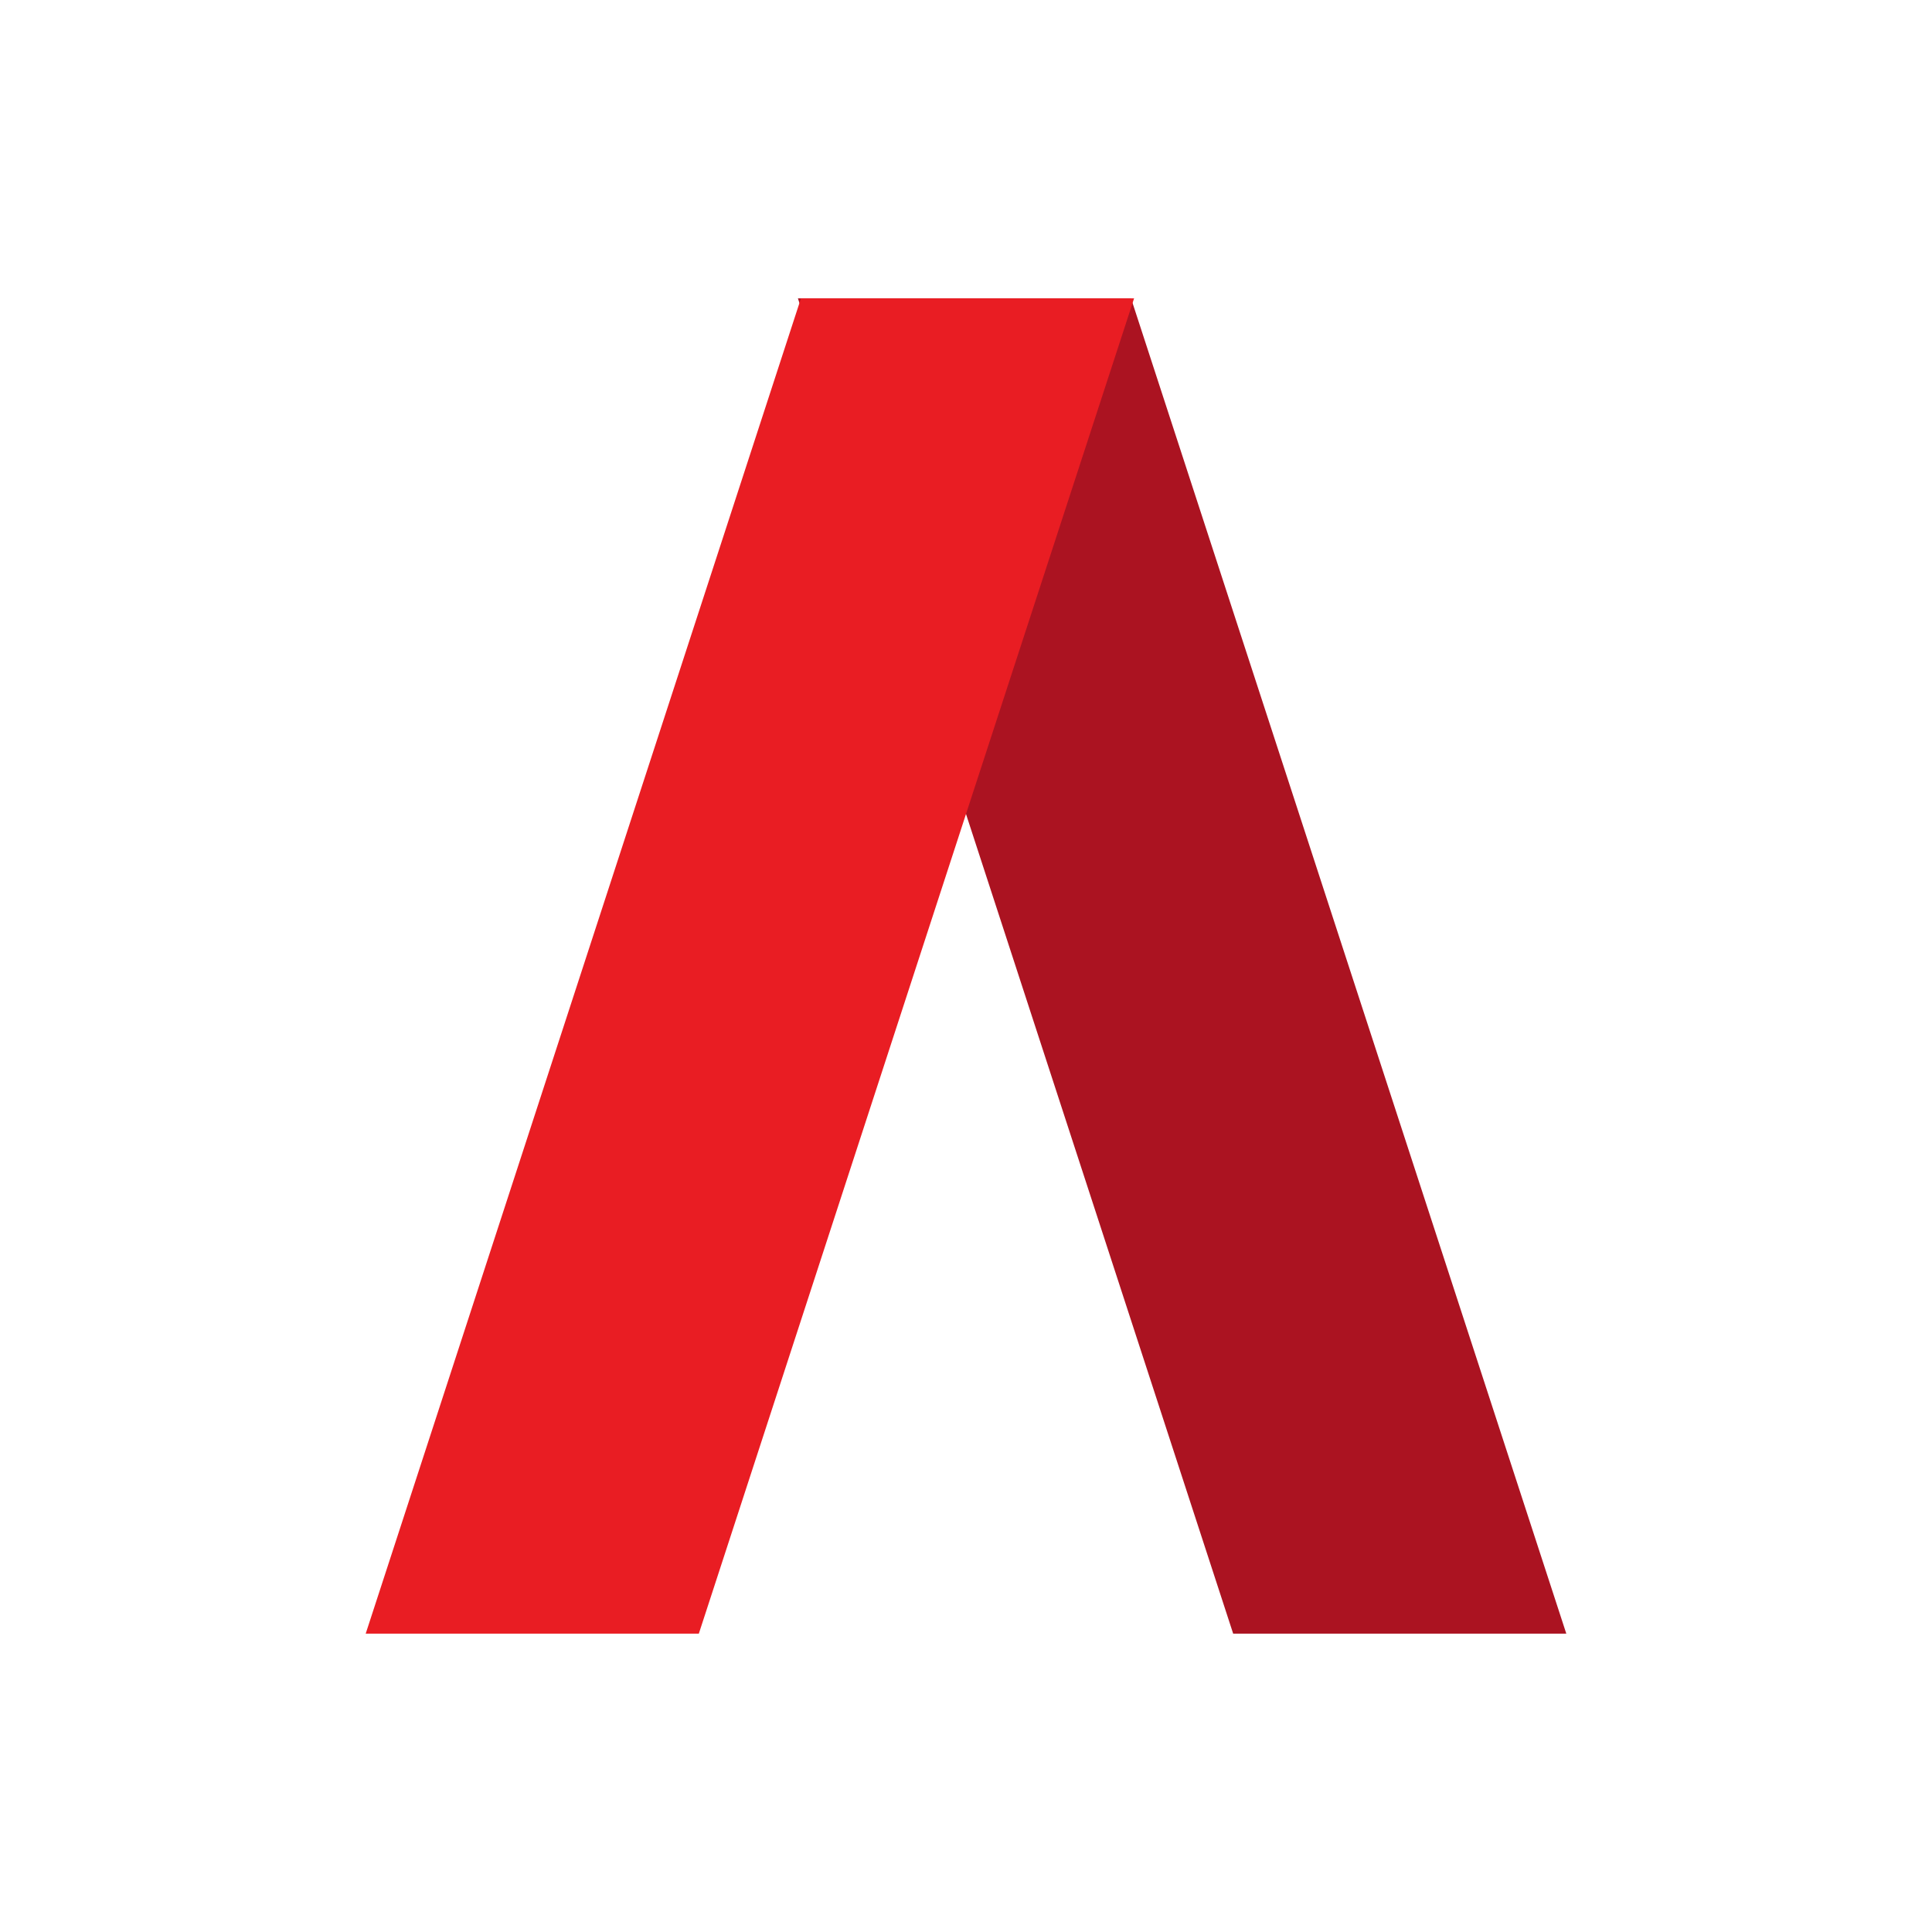 <svg id="圖層_1" data-name="圖層 1" xmlns="http://www.w3.org/2000/svg" width="70" height="70" viewBox="0 0 70 70"><defs><style>.cls-1{fill:#ab1321;}.cls-1,.cls-2{fill-rule:evenodd;}.cls-2{fill:#e91d23;}</style></defs><title>工作區域 2</title><polygon class="cls-1" points="40.98 10.81 56.75 59.19 44.68 59.19 28.91 10.81 40.98 10.81"/><polygon class="cls-2" points="29.02 10.81 13.25 59.19 25.32 59.19 41.09 10.81 29.02 10.81"/></svg>